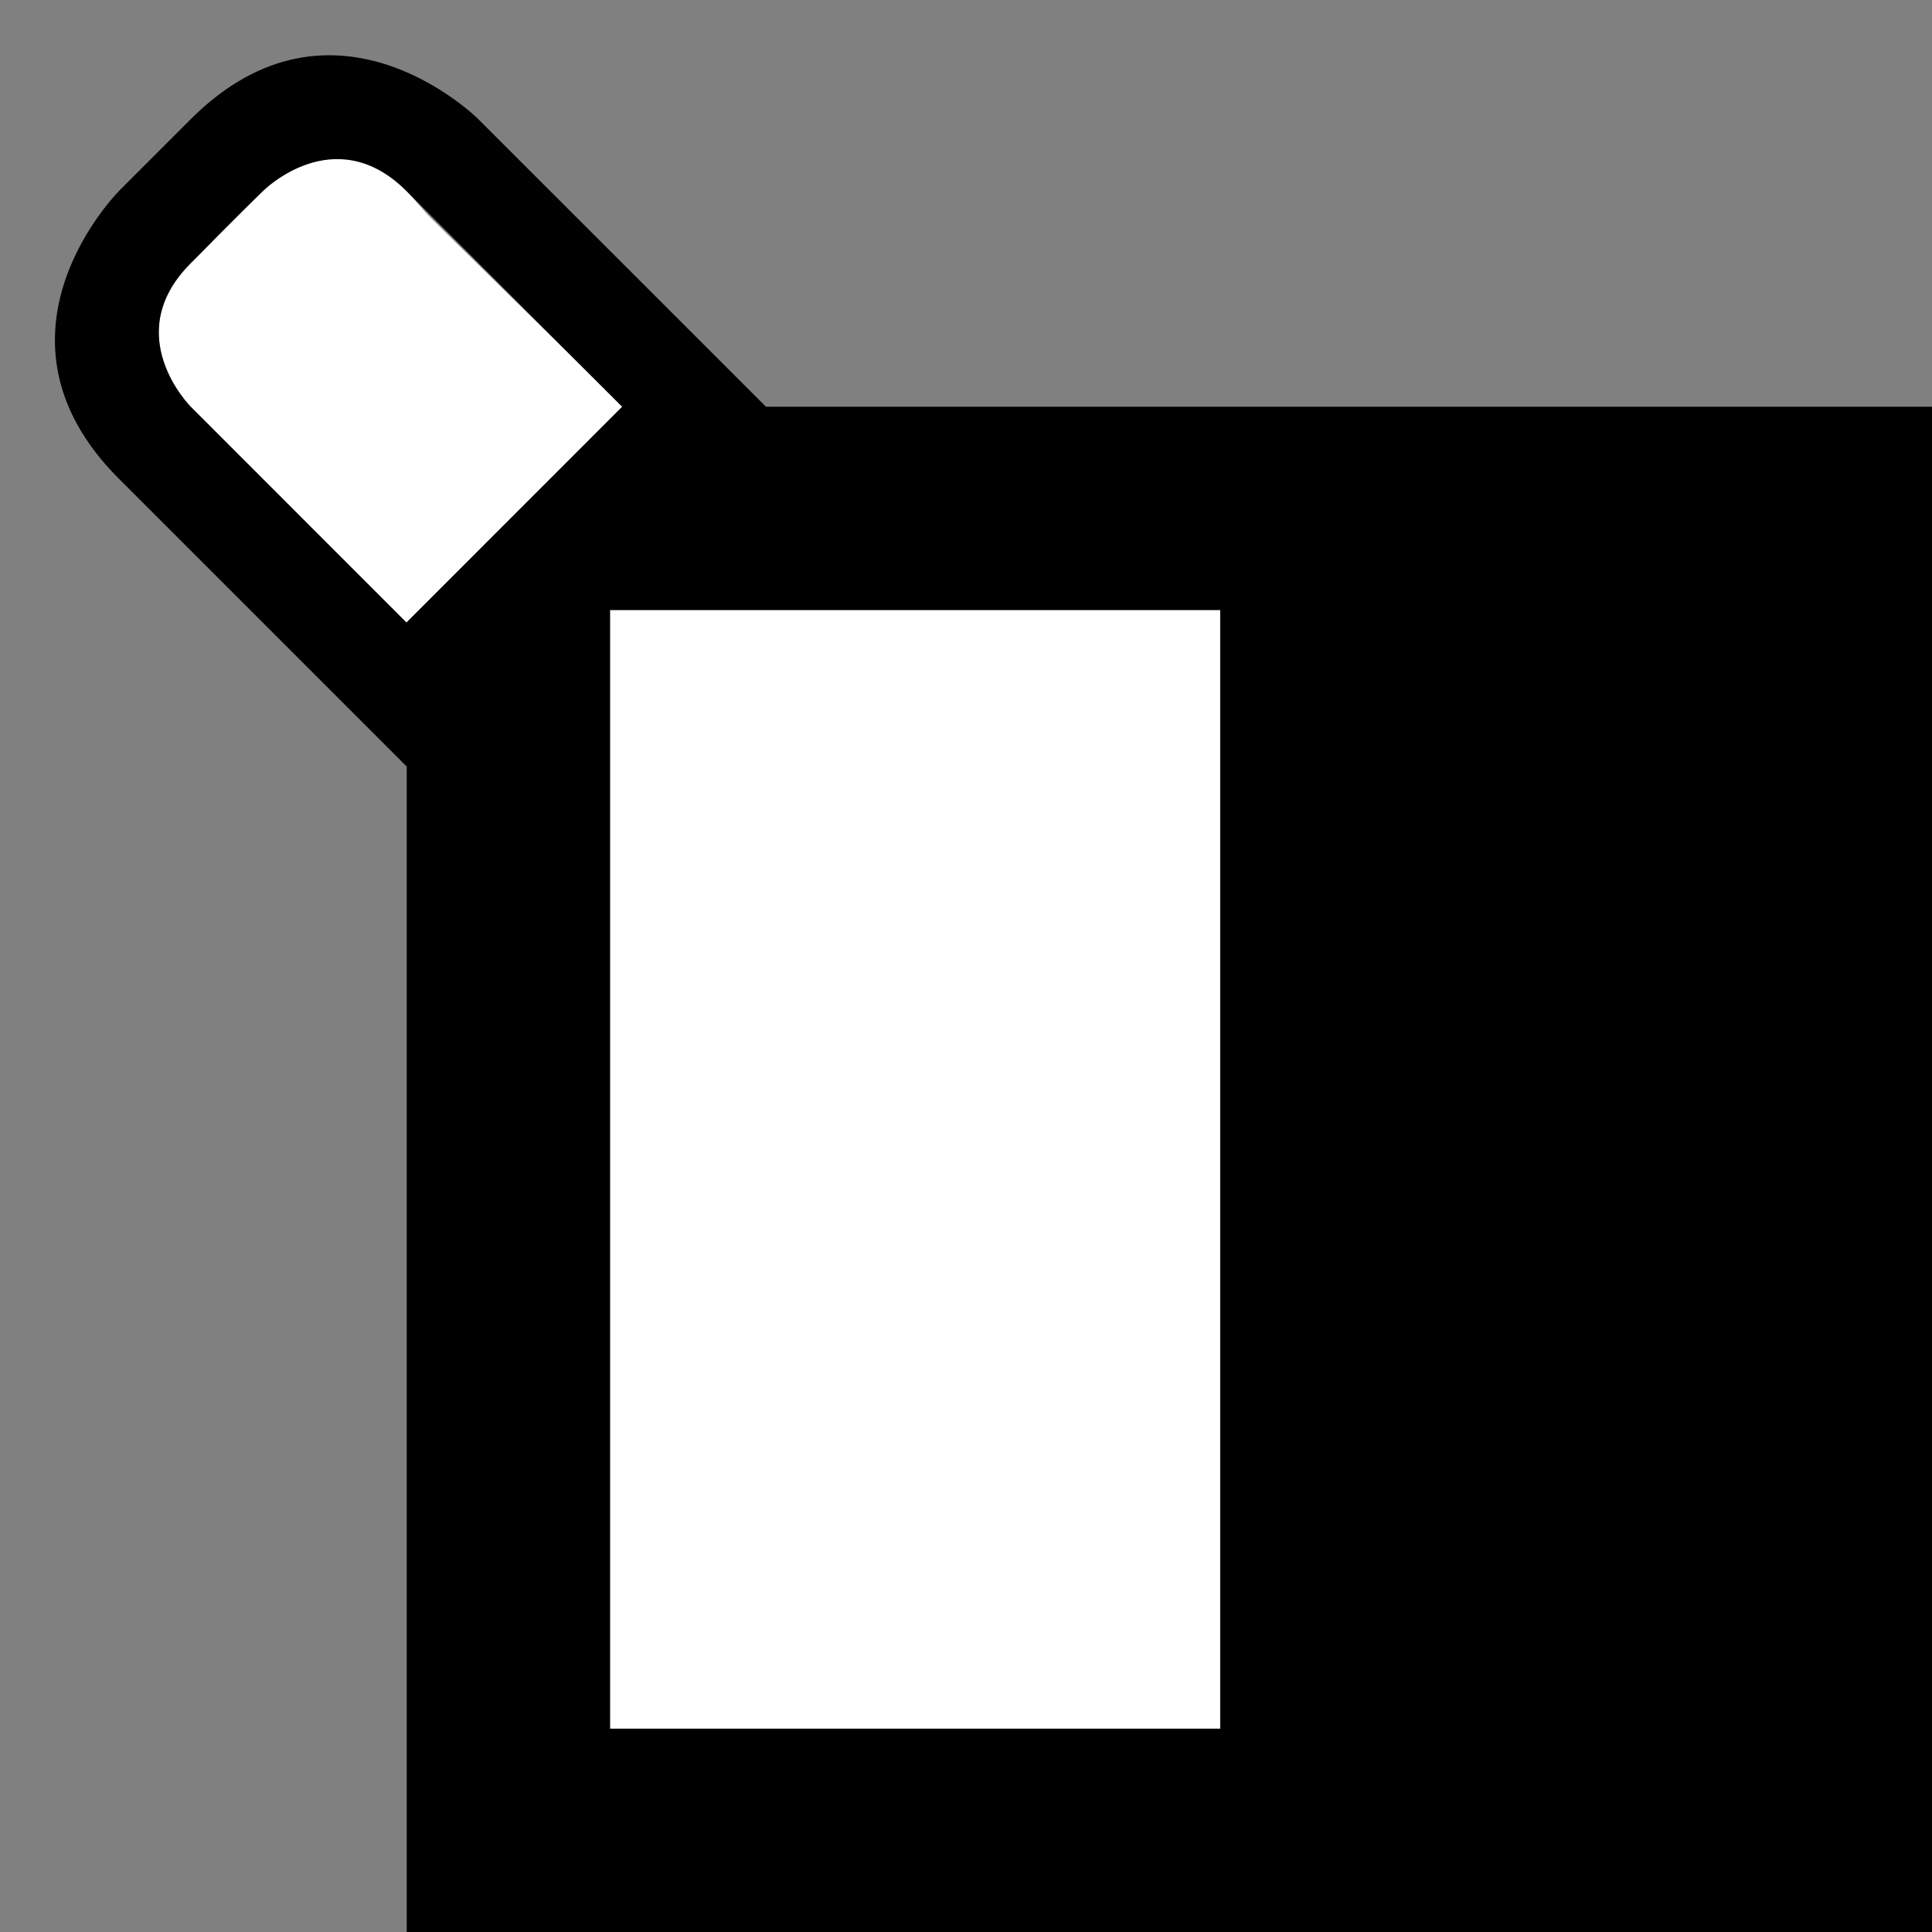 <svg xmlns="http://www.w3.org/2000/svg" width="19" height="19" version="1.0"><rect width="100%" height="100%" fill="#808080" stroke="none"/><path d="M4 4h15v15H4z"/><path d="M3.25 1.563c-.38.034-.656.312-.656.312l-.469.438c.088-.089.104-.073-.25.28-.707.708 0 1.407 0 1.407L4 6.125 6.125 4 4.25 2.156C4.162 2.068 4 1.875 4 1.875c-.265-.265-.522-.333-.75-.313zM6 6v11h6V6H6z" fill="#fff"/><path d="M1.169 1.88s-1.415 1.413 0 2.828l2.828 2.828L7.533 4 4.704 1.172s-1.414-1.414-2.828 0l-.707.707zm.707.706l.707-.707s.707-.707 1.414 0L6.118 4 3.997 6.122 1.876 4s-.707-.707 0-1.414z"/></svg>